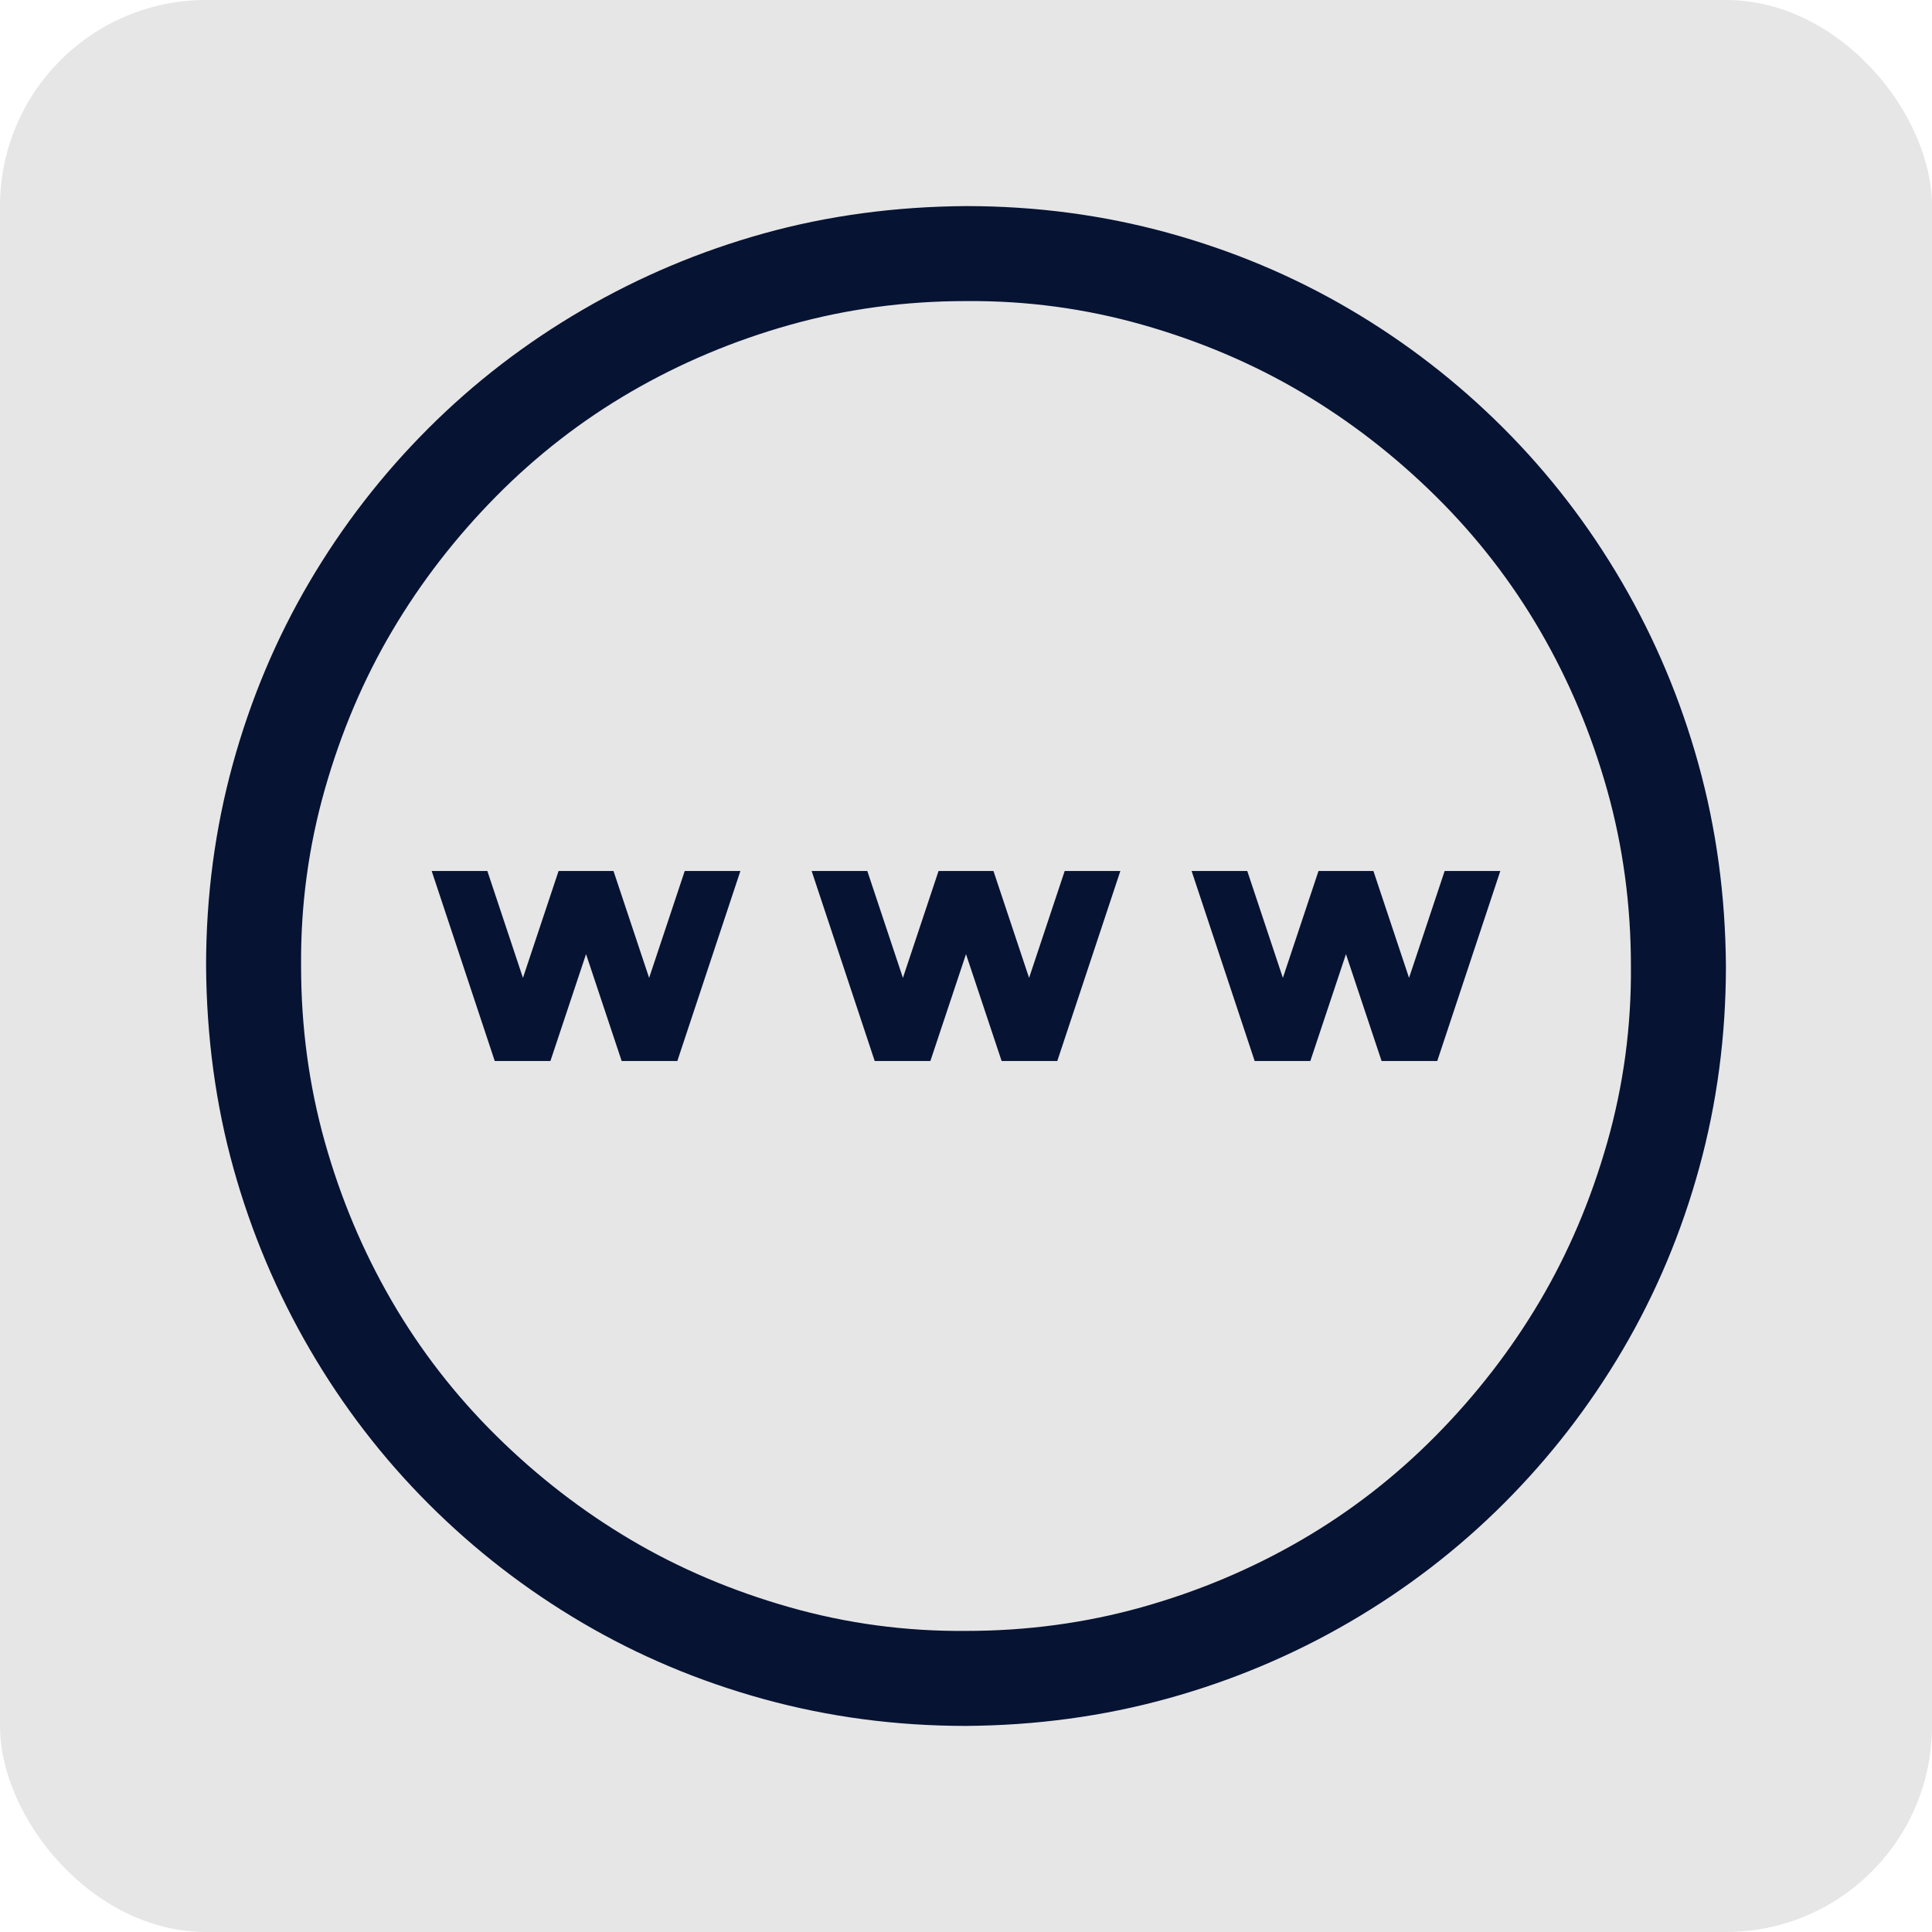 <svg width="75" height="75" viewBox="0 0 75 75" fill="none" xmlns="http://www.w3.org/2000/svg">
<rect width="75" height="75" rx="8" fill="#E6E6E6"/>
<path d="M37.5 8C40.208 8 42.82 8.346 45.336 9.037C47.852 9.729 50.205 10.718 52.394 12.004C54.584 13.291 56.571 14.828 58.357 16.614C60.144 18.4 61.68 20.397 62.967 22.606C64.254 24.815 65.243 27.167 65.934 29.664C66.626 32.161 66.981 34.773 67 37.5C67 40.208 66.654 42.82 65.963 45.336C65.272 47.852 64.282 50.205 62.996 52.394C61.709 54.584 60.172 56.571 58.386 58.357C56.6 60.144 54.603 61.68 52.394 62.967C50.185 64.254 47.833 65.243 45.336 65.934C42.839 66.626 40.227 66.981 37.5 67C34.792 67 32.18 66.654 29.664 65.963C27.148 65.272 24.795 64.282 22.606 62.996C20.416 61.709 18.429 60.172 16.643 58.386C14.856 56.6 13.32 54.603 12.033 52.394C10.746 50.185 9.757 47.842 9.066 45.365C8.375 42.887 8.019 40.266 8 37.5C8 34.792 8.346 32.18 9.037 29.664C9.729 27.148 10.718 24.795 12.004 22.606C13.291 20.416 14.828 18.429 16.614 16.643C18.4 14.856 20.397 13.32 22.606 12.033C24.815 10.746 27.158 9.757 29.635 9.066C32.113 8.375 34.734 8.019 37.5 8ZM37.5 63.312C39.862 63.312 42.138 63.005 44.328 62.391C46.517 61.776 48.572 60.912 50.493 59.798C52.413 58.684 54.161 57.33 55.736 55.736C57.311 54.142 58.655 52.404 59.769 50.522C60.883 48.639 61.757 46.584 62.391 44.356C63.024 42.129 63.332 39.843 63.312 37.5C63.312 35.138 63.005 32.862 62.391 30.672C61.776 28.483 60.912 26.428 59.798 24.507C58.684 22.587 57.33 20.839 55.736 19.264C54.142 17.689 52.404 16.345 50.522 15.231C48.639 14.117 46.584 13.243 44.356 12.609C42.129 11.976 39.843 11.668 37.5 11.688C35.138 11.688 32.862 11.995 30.672 12.609C28.483 13.224 26.428 14.088 24.507 15.202C22.587 16.316 20.839 17.67 19.264 19.264C17.689 20.858 16.345 22.596 15.231 24.479C14.117 26.361 13.243 28.416 12.609 30.644C11.976 32.871 11.668 35.157 11.688 37.5C11.688 39.862 11.995 42.138 12.609 44.328C13.224 46.517 14.088 48.572 15.202 50.493C16.316 52.413 17.67 54.161 19.264 55.736C20.858 57.311 22.596 58.655 24.479 59.769C26.361 60.883 28.416 61.757 30.644 62.391C32.871 63.024 35.157 63.332 37.5 63.312ZM54.699 37.961L56.081 33.812H58.242L55.794 41.188H53.633L52.25 37.039L50.867 41.188H48.706L46.258 33.812H48.419L49.801 37.961L51.184 33.812H53.316L54.699 37.961ZM41.331 33.812H43.492L41.044 41.188H38.883L37.5 37.039L36.117 41.188H33.956L31.508 33.812H33.669L35.051 37.961L36.434 33.812H38.566L39.949 37.961L41.331 33.812ZM26.581 33.812H28.742L26.294 41.188H24.133L22.75 37.039L21.367 41.188H19.206L16.758 33.812H18.919L20.301 37.961L21.684 33.812H23.816L25.199 37.961L26.581 33.812Z" fill="#071333"/>
</svg>
